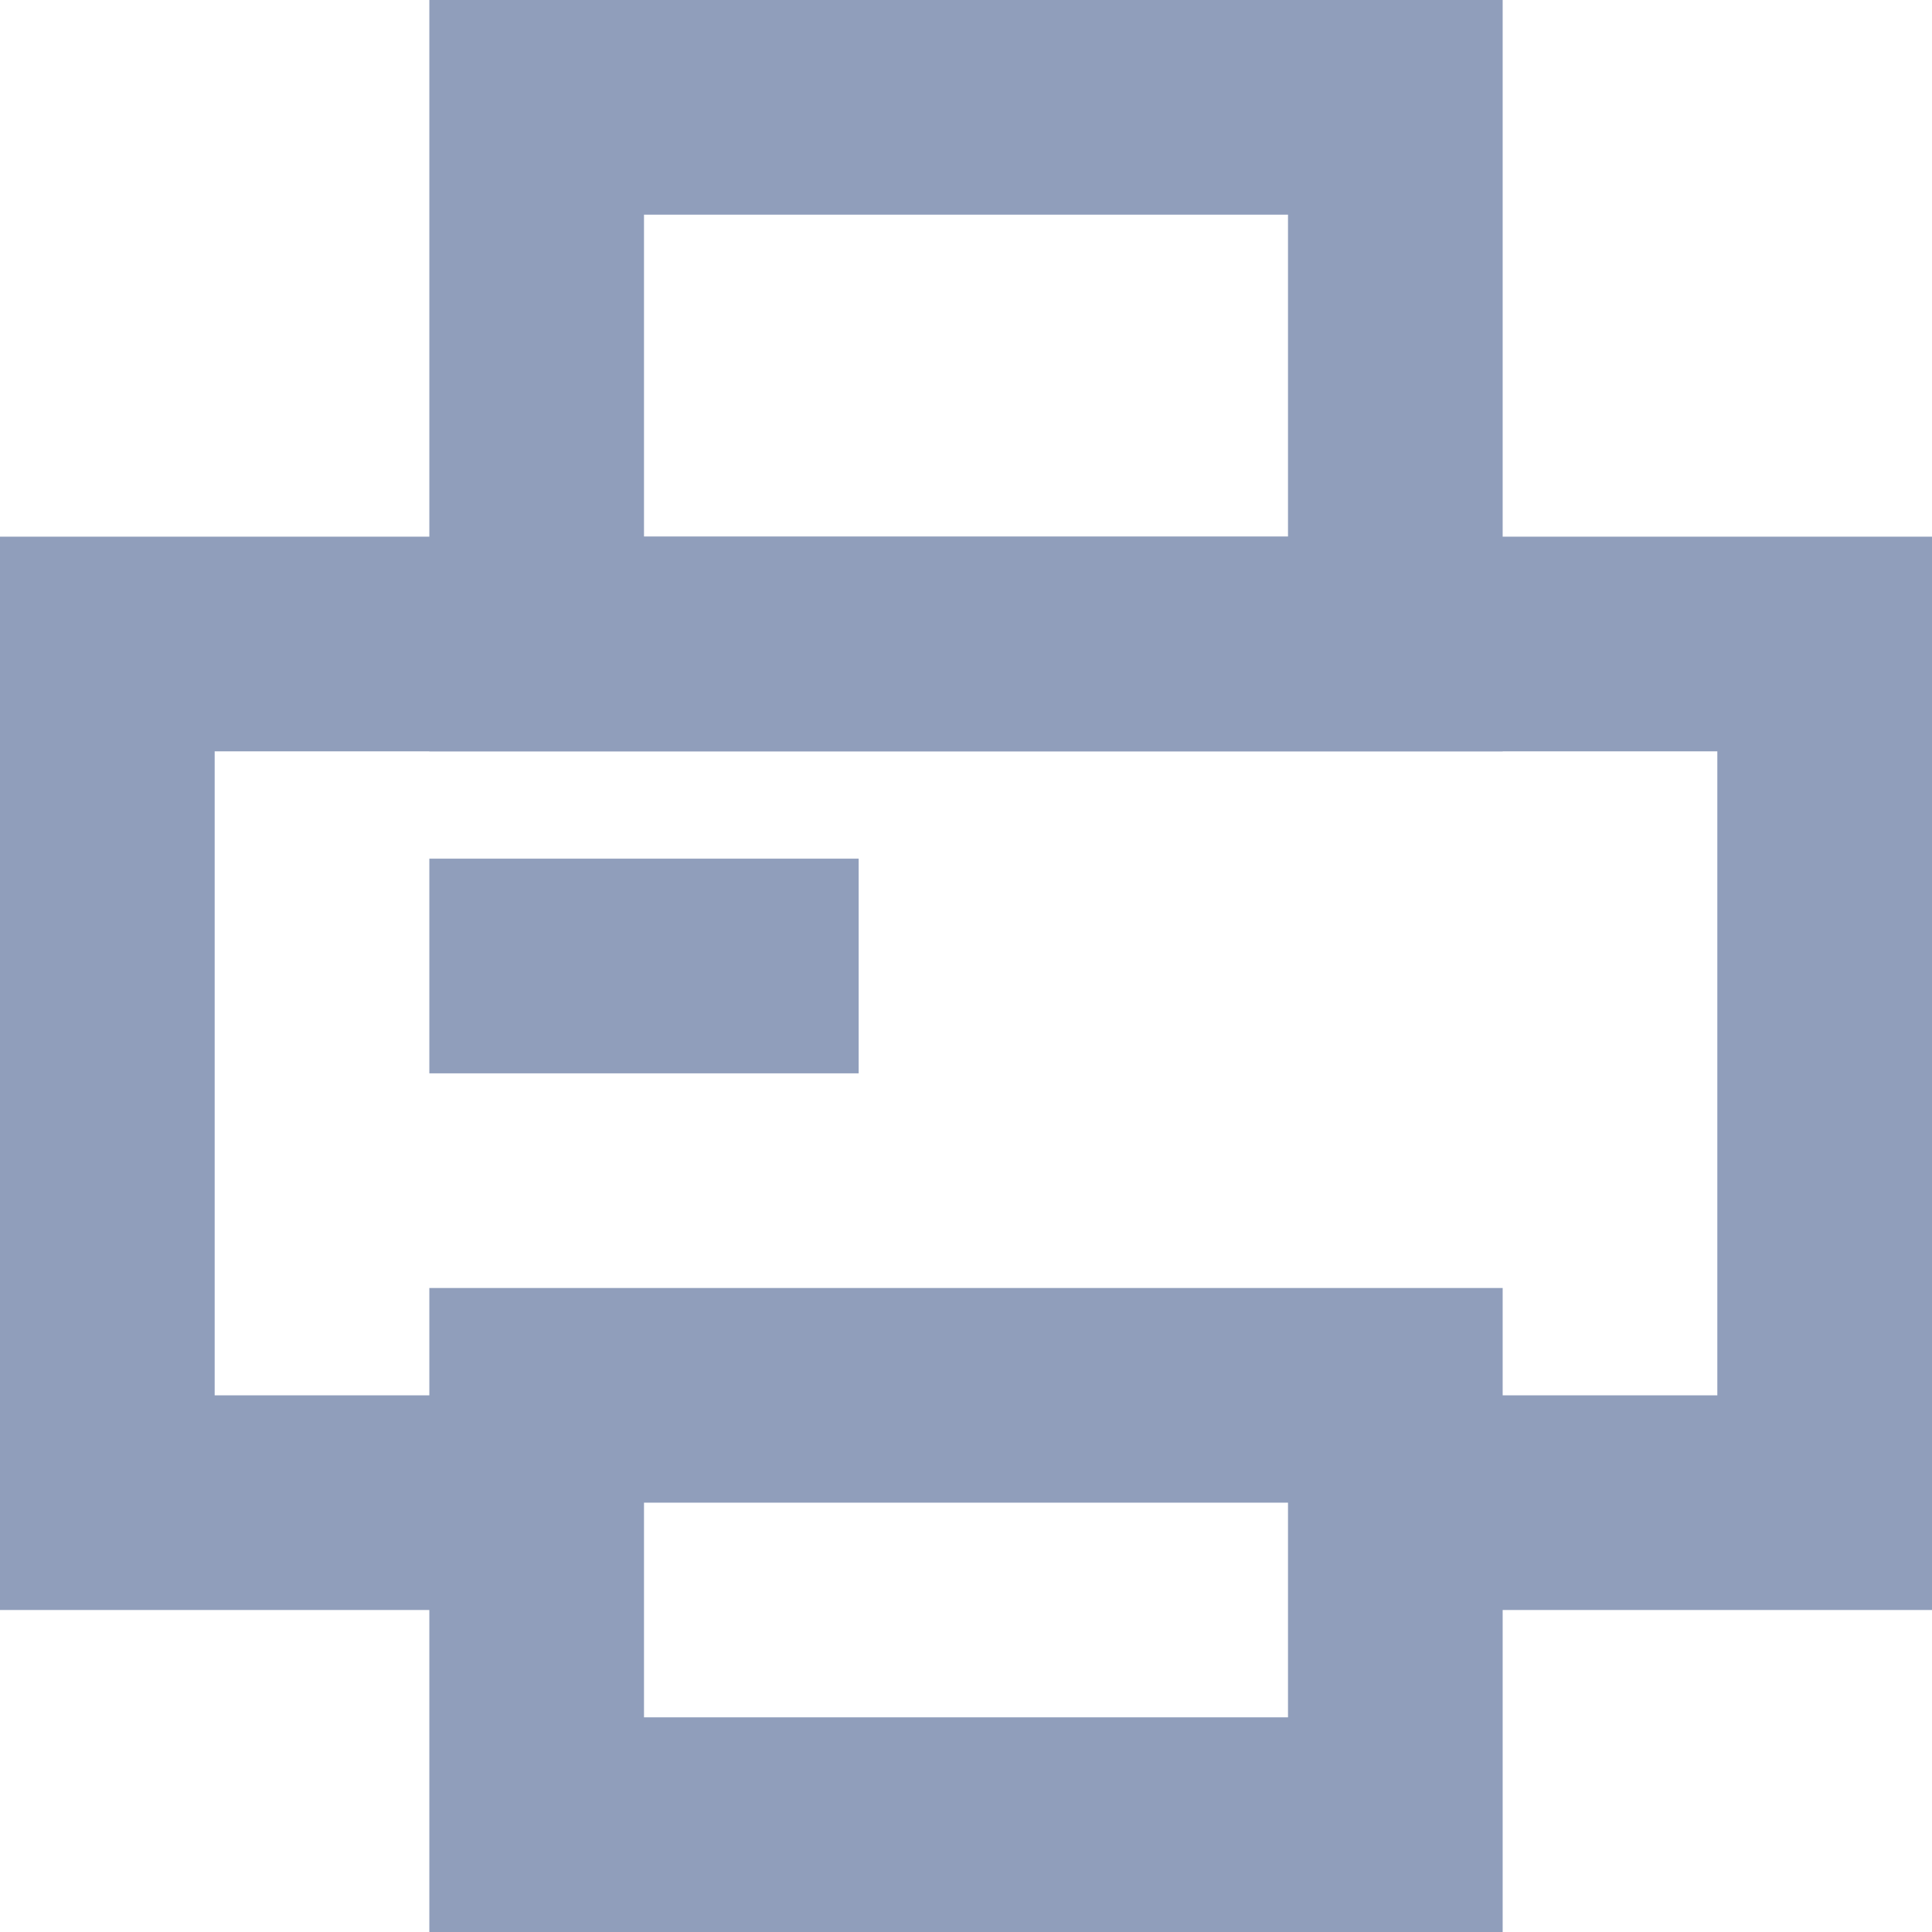 <svg width="18" height="18" viewBox="0 0 18 18" fill="none" xmlns="http://www.w3.org/2000/svg">
<path d="M18 15H12.6V13H16V7H2V13H5.4V15H0V5H18V15Z" fill="#909EBB"/>
<path d="M14 7H4V0H14V7ZM6 5H12V2H6V5Z" fill="#909EBB"/>
<path d="M14 18H4V12H14V18ZM6 16H12V14H6V16Z" fill="#909EBB"/>
<path d="M8 8H4V10H8V8Z" fill="#909EBB"/>
</svg>
